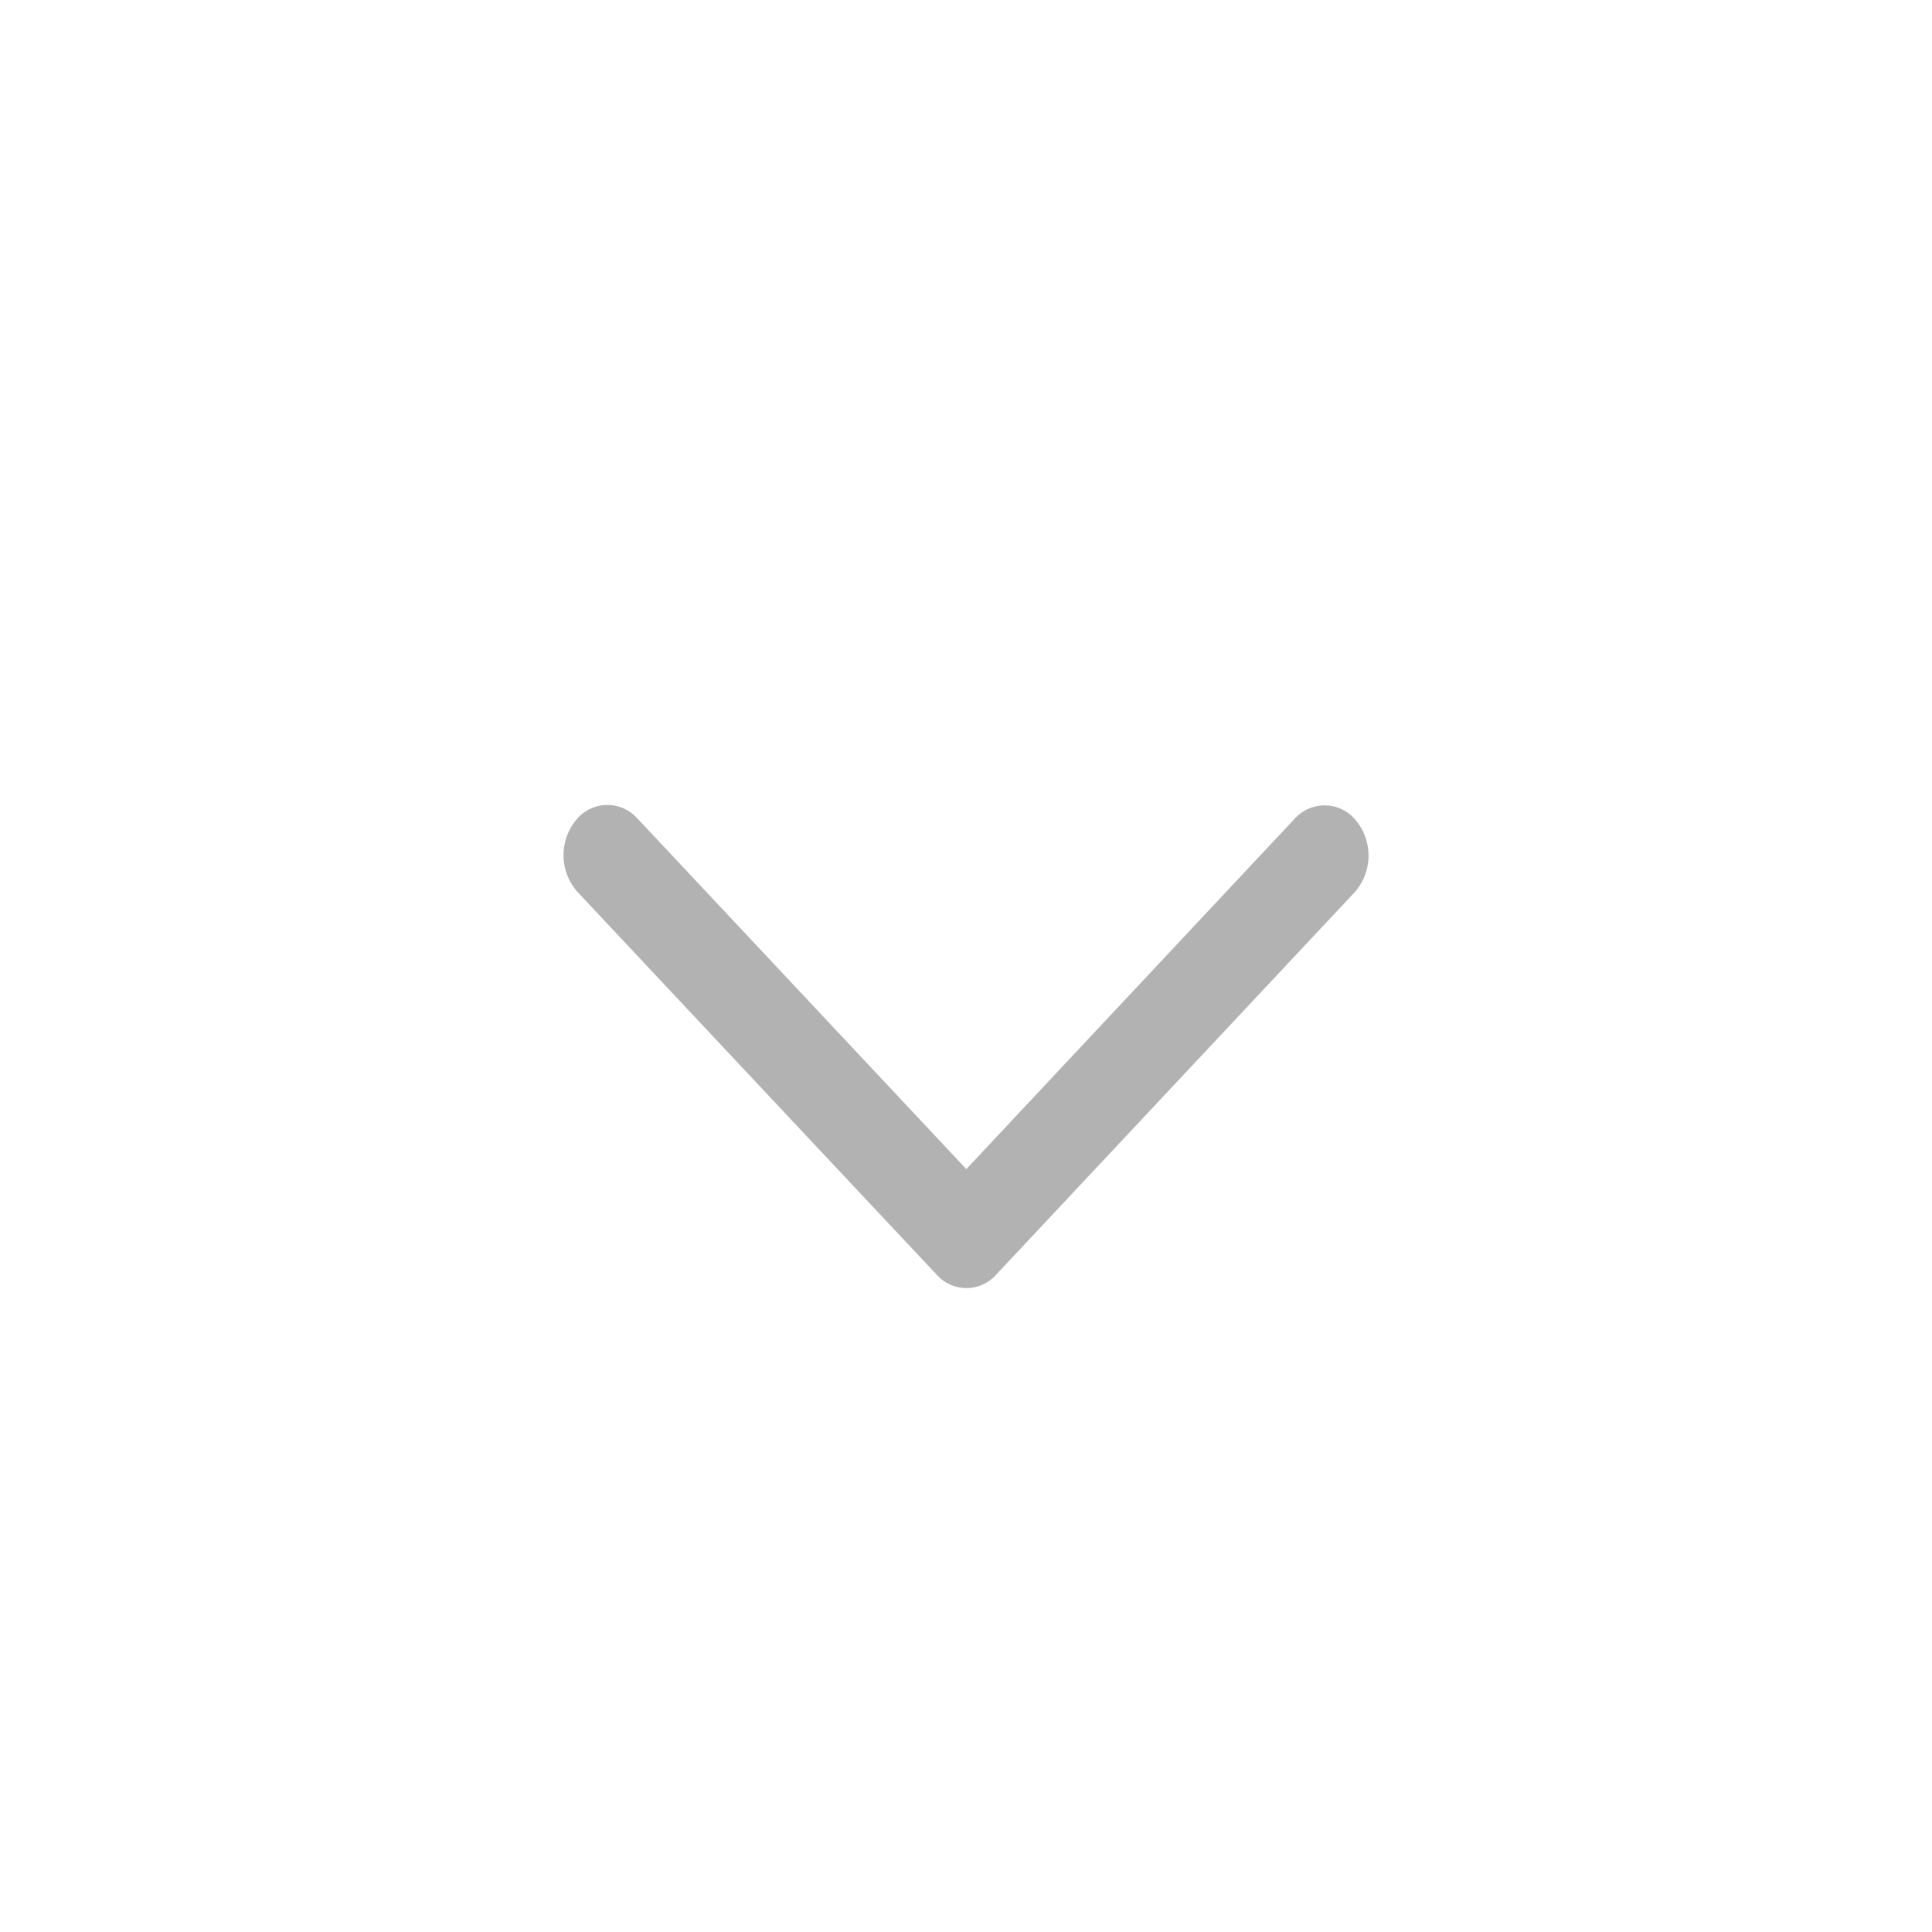 <?xml version="1.0" standalone="no"?><!DOCTYPE svg PUBLIC "-//W3C//DTD SVG 1.1//EN" "http://www.w3.org/Graphics/SVG/1.1/DTD/svg11.dtd"><svg t="1593581521557" class="icon" viewBox="0 0 1024 1024" version="1.1" xmlns="http://www.w3.org/2000/svg" p-id="13083" xmlns:xlink="http://www.w3.org/1999/xlink" width="200" height="200"><defs><style type="text/css"></style></defs><path d="M686.293 433.835a21.333 21.333 0 0 1 32.768 1.493 29.397 29.397 0 0 1-0.939 37.461l-190.037 202.709a21.077 21.077 0 0 1-30.421 1.365c-0.427-0.341-191.573-204.117-191.573-204.117a29.355 29.355 0 0 1-1.152-37.632 21.333 21.333 0 0 1 32.939-1.28l174.293 185.813 174.123-185.813z" fill="#B2B2B2" p-id="13084"></path></svg>